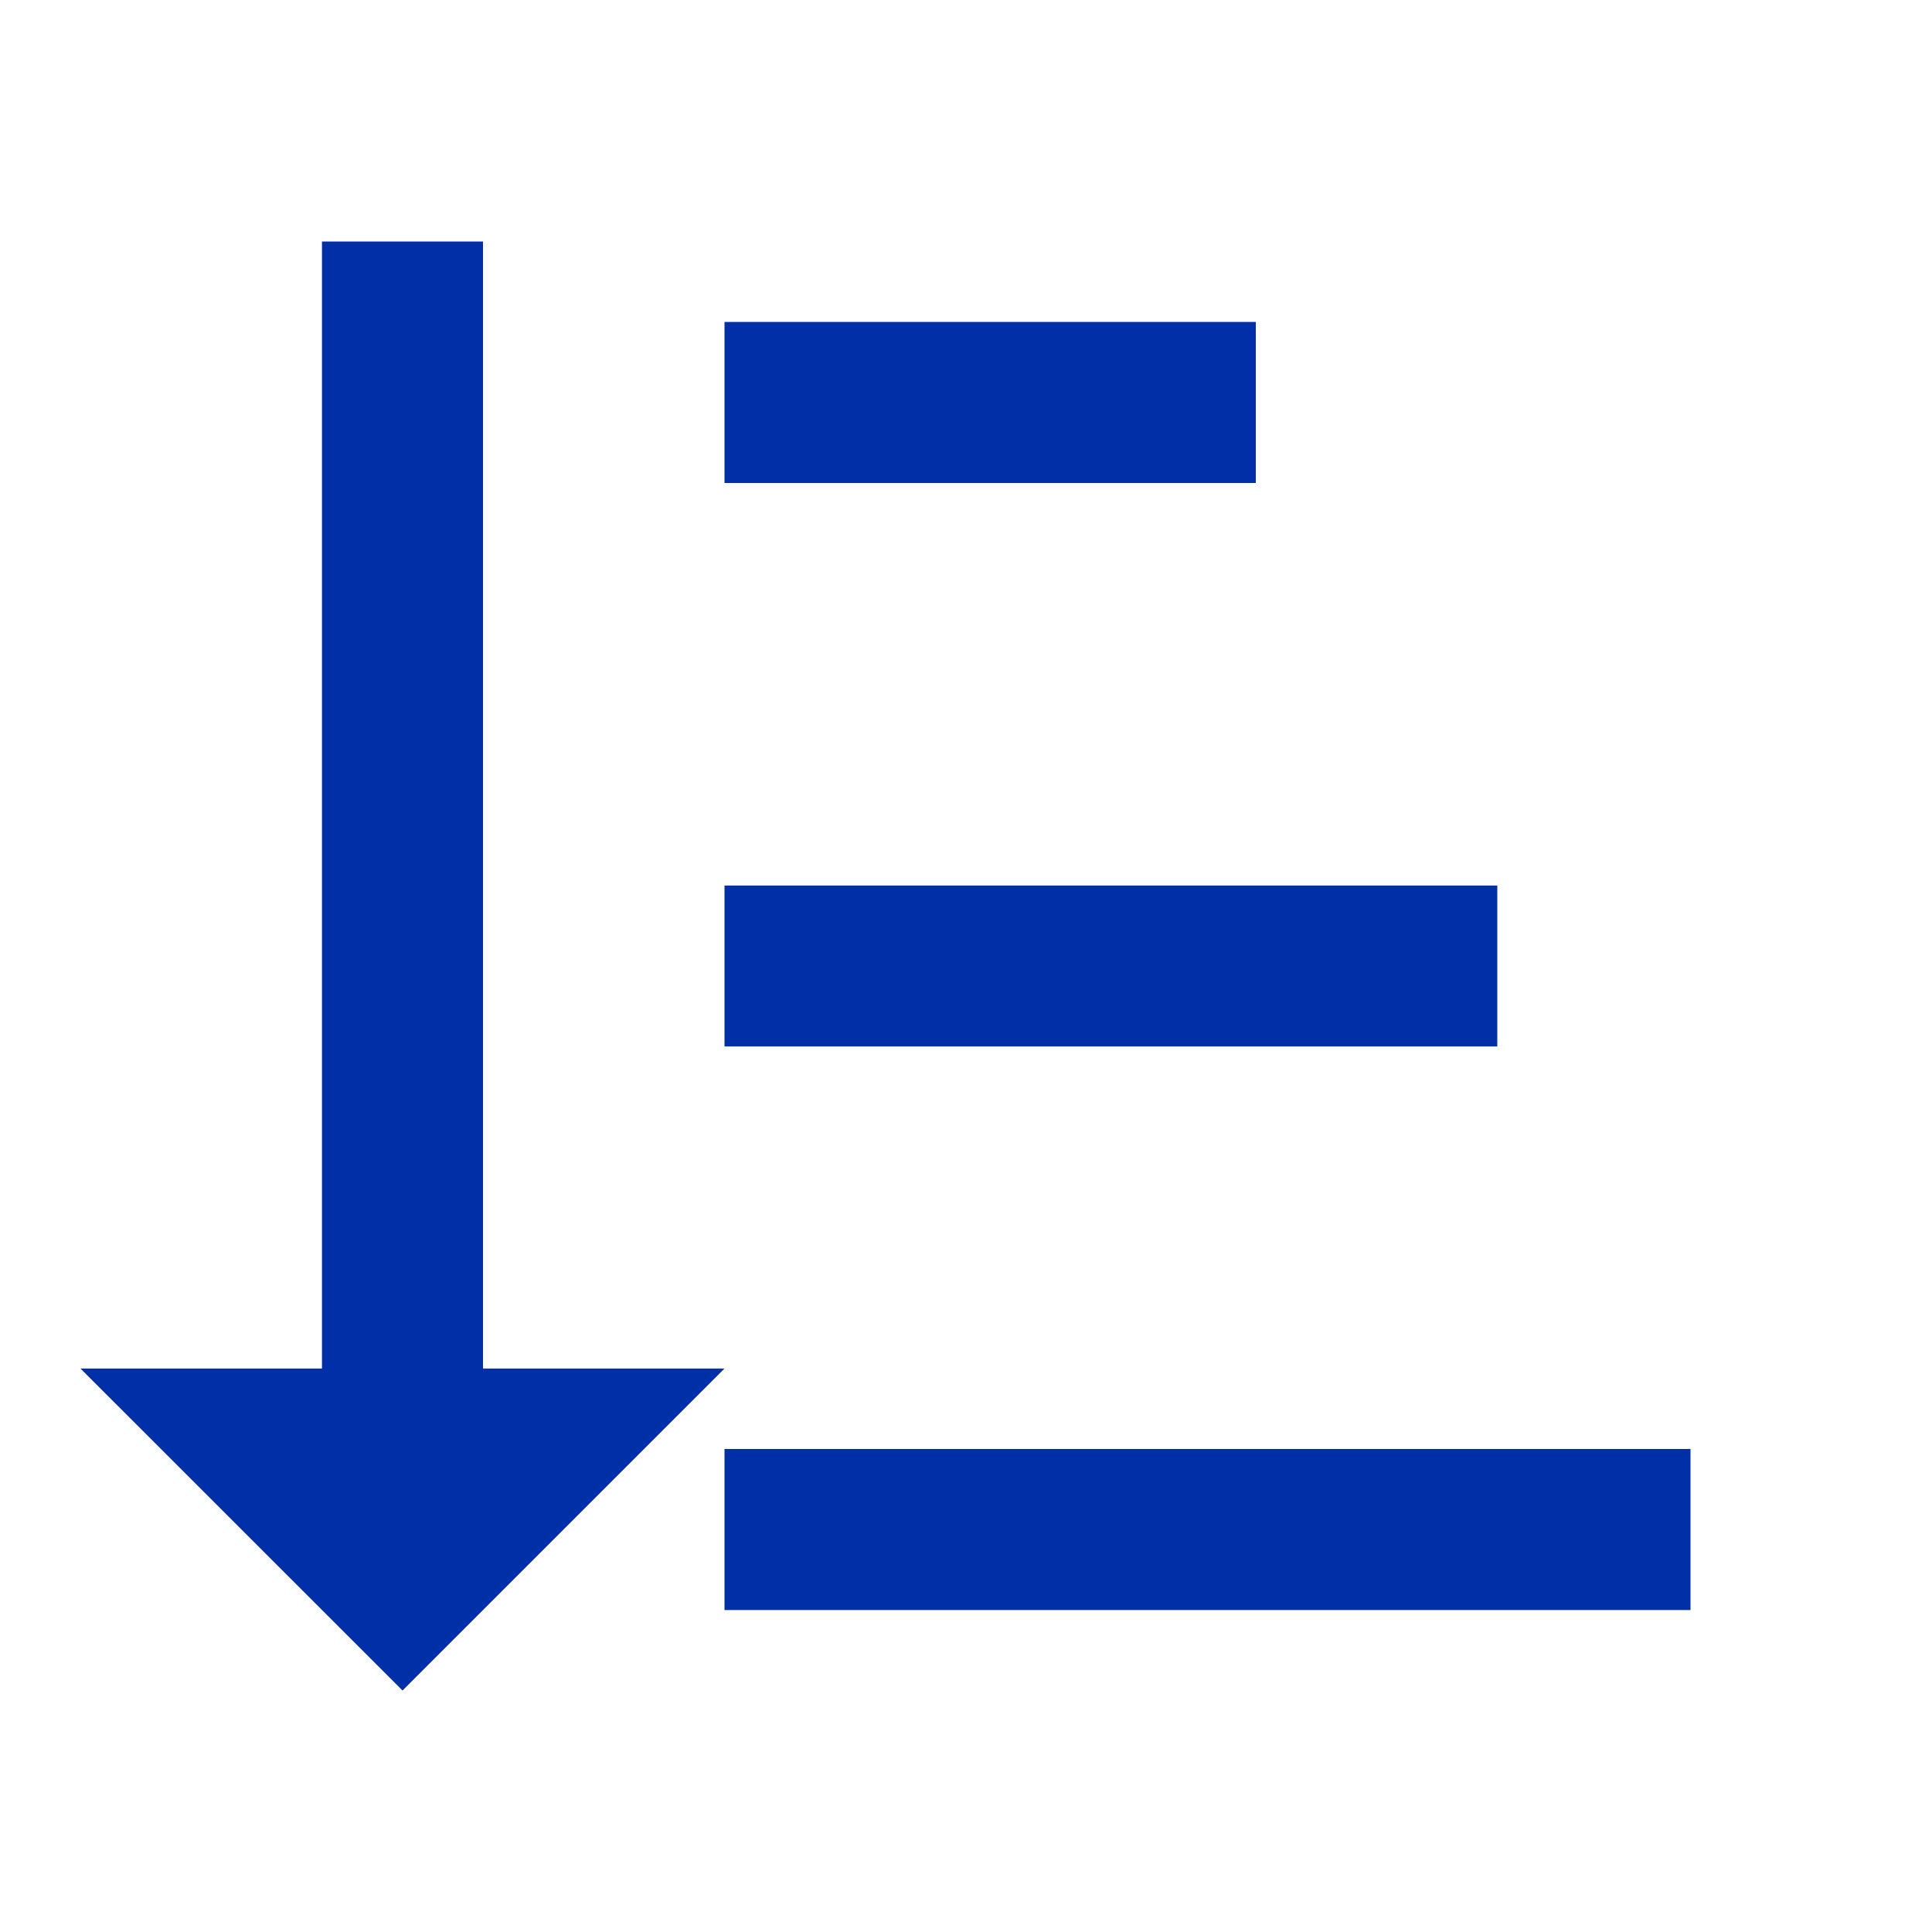 <svg width="20" height="20" viewBox="0 0 20 20" fill="none" xmlns="http://www.w3.org/2000/svg">
<path d="M7.5 3.333H13V5H7.5V3.333ZM5 14.167H7.5L4.167 17.5L0.833 14.167H3.333V2.5H5V14.167ZM7.5 15H17.5V16.667H7.5V15ZM7.5 9.167H15.5V10.833H7.5V9.167Z" fill="#002FA7"/>
</svg>
